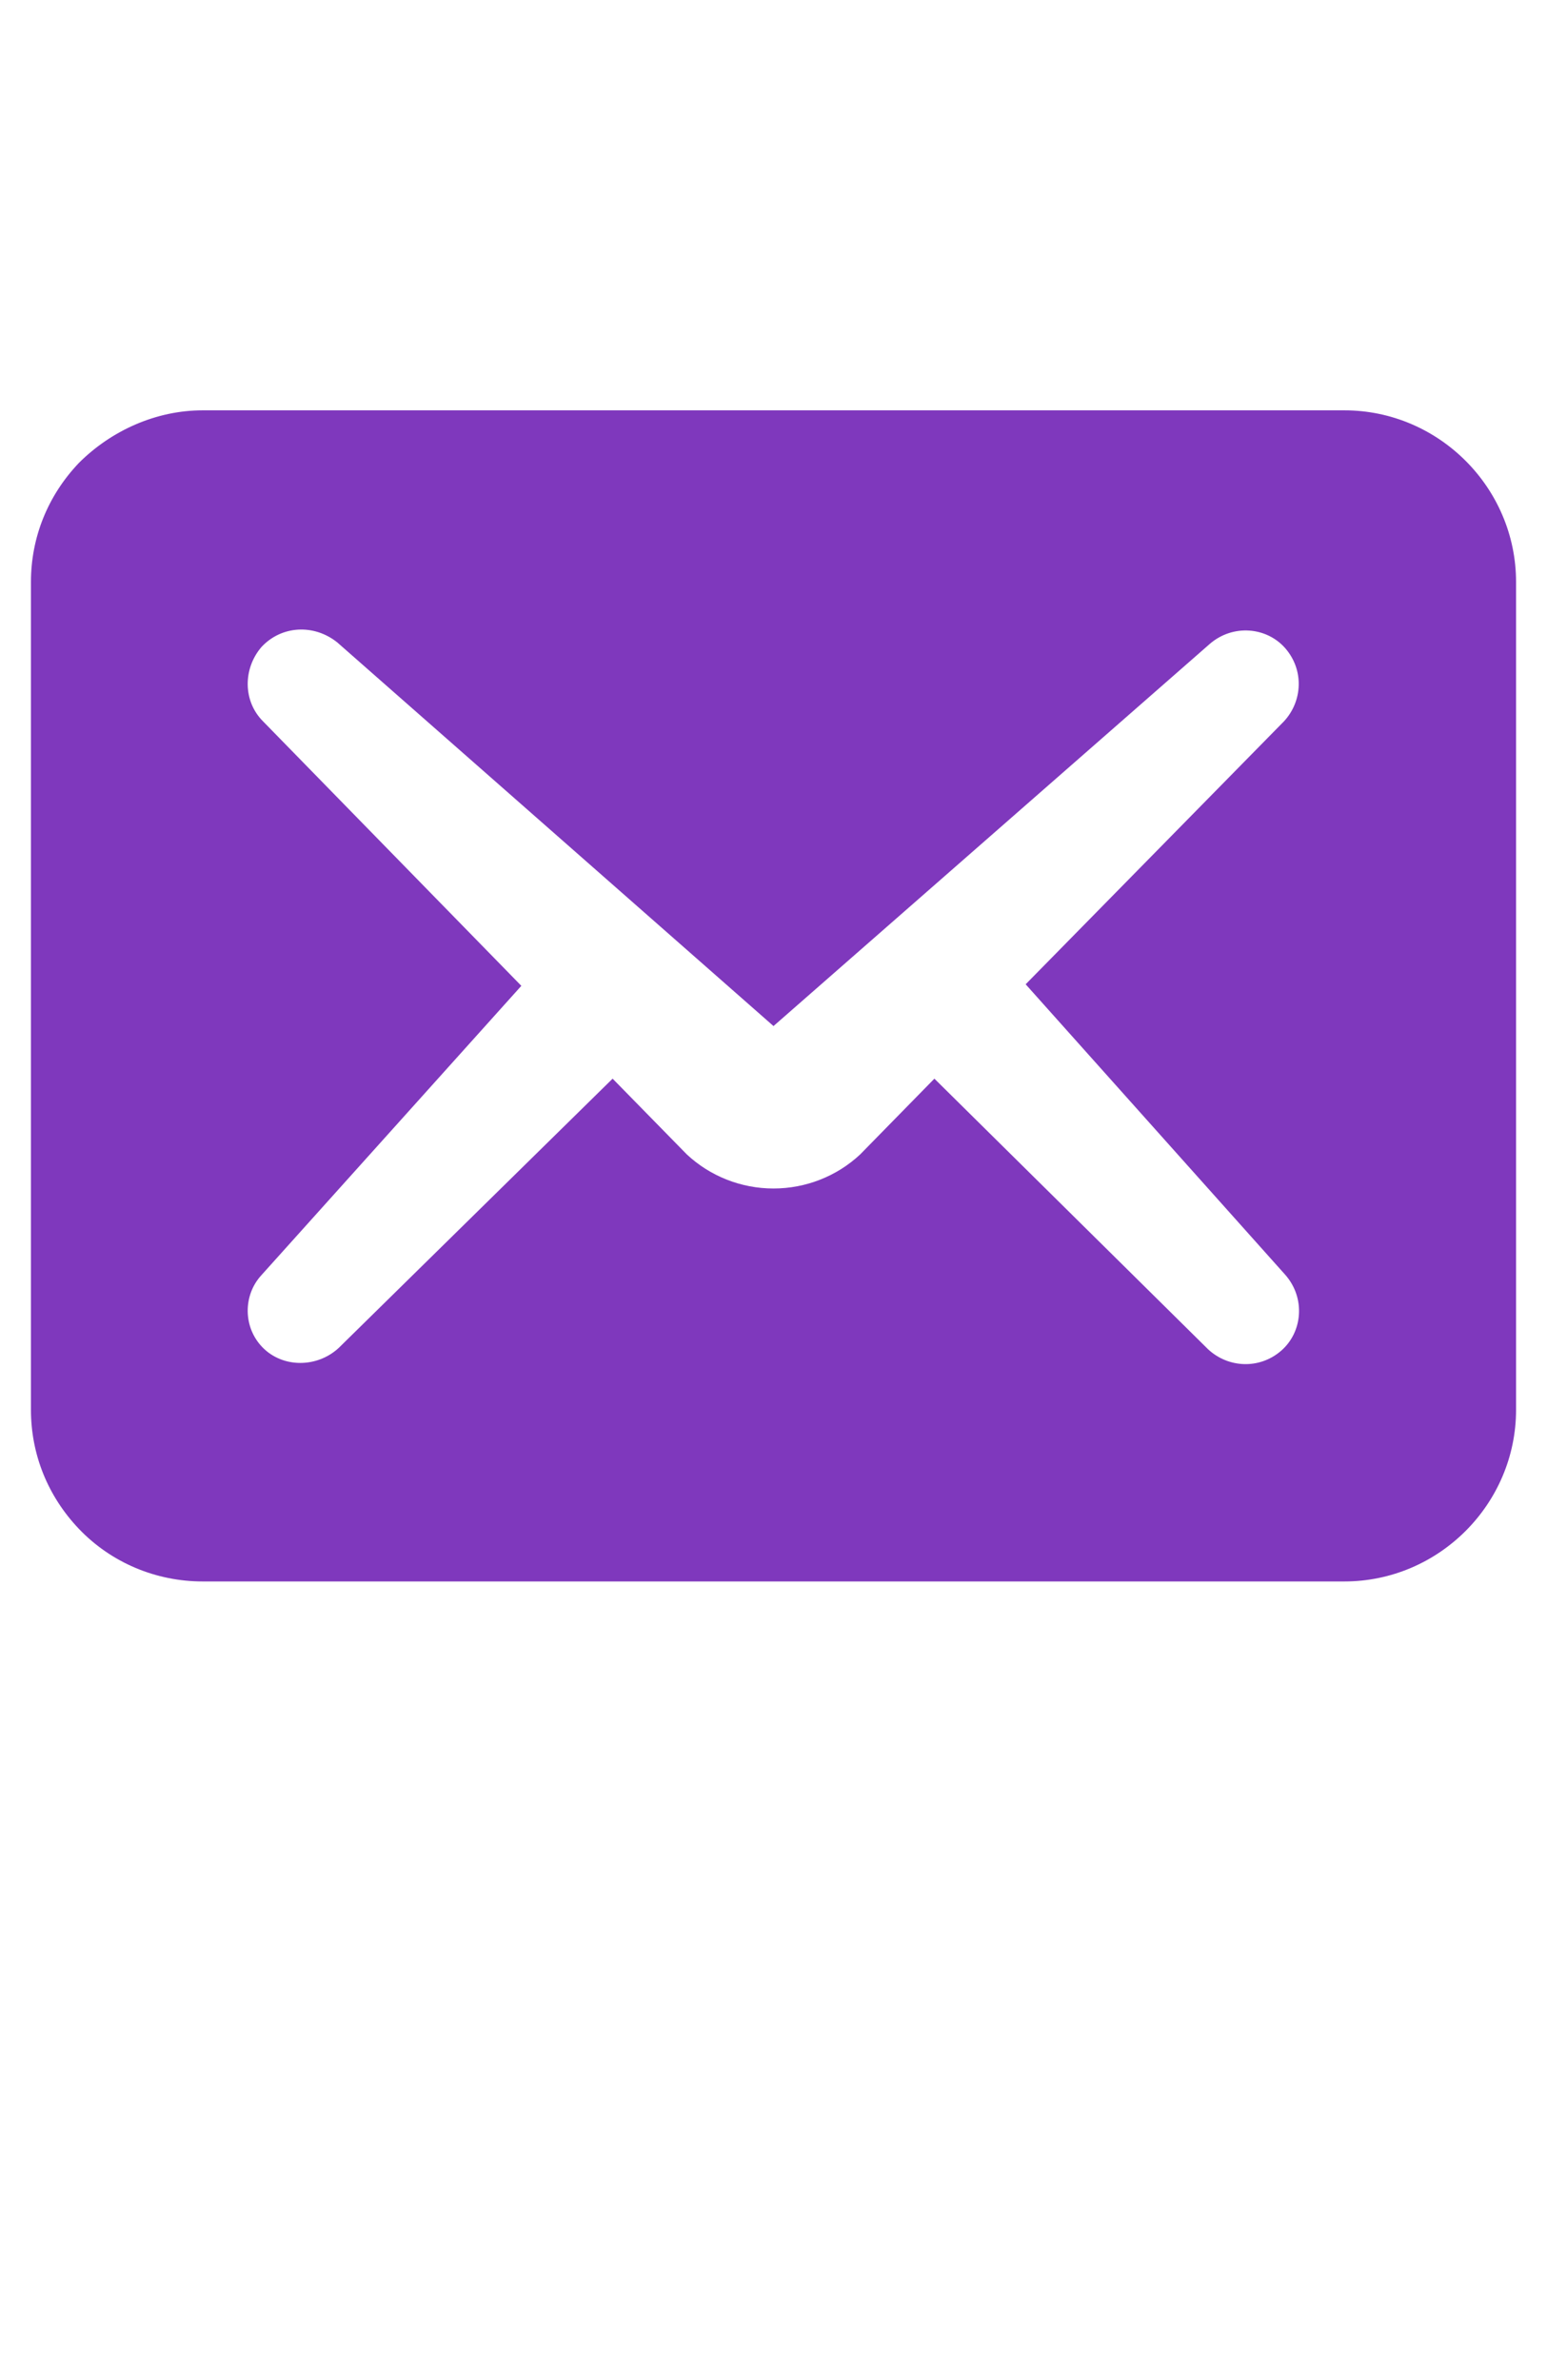 <svg xmlns="http://www.w3.org/2000/svg" viewBox="0 0 100 125" width="13" height="20"><path class="st0" fill="#7f38bd" d="M5.1 15.5c-2 2.1-3.1 4.8-3.1 7.7v53.5c0 2.9 1.1 5.6 3.1 7.7 2.1 2.2 5 3.4 8 3.4h73.8c6.1 0 11.1-5 11.1-11.1V23.2c0-6.1-5-11.1-11.1-11.1H13.1c-3 0-5.9 1.3-8 3.4zm11.8 11.9c1.3-1.4 3.4-1.5 4.9-.3L50 51.9l28.2-24.7c1.5-1.3 3.7-1.1 4.9.3 1.2 1.4 1.1 3.4-.1 4.7l-16.7 17L83.1 68c1.3 1.5 1.1 3.7-.3 4.9-1.4 1.2-3.4 1.1-4.7-.1L60.4 55.3l-4.8 4.9c-1.5 1.4-3.5 2.2-5.6 2.2-2.1 0-4.1-.8-5.6-2.2l-4.8-4.9-17.7 17.4c-1.4 1.3-3.6 1.3-4.9 0-1.3-1.3-1.3-3.4-.1-4.7l16.8-18.7L17 32.2c-1.3-1.3-1.3-3.4-.1-4.8z"/></svg>